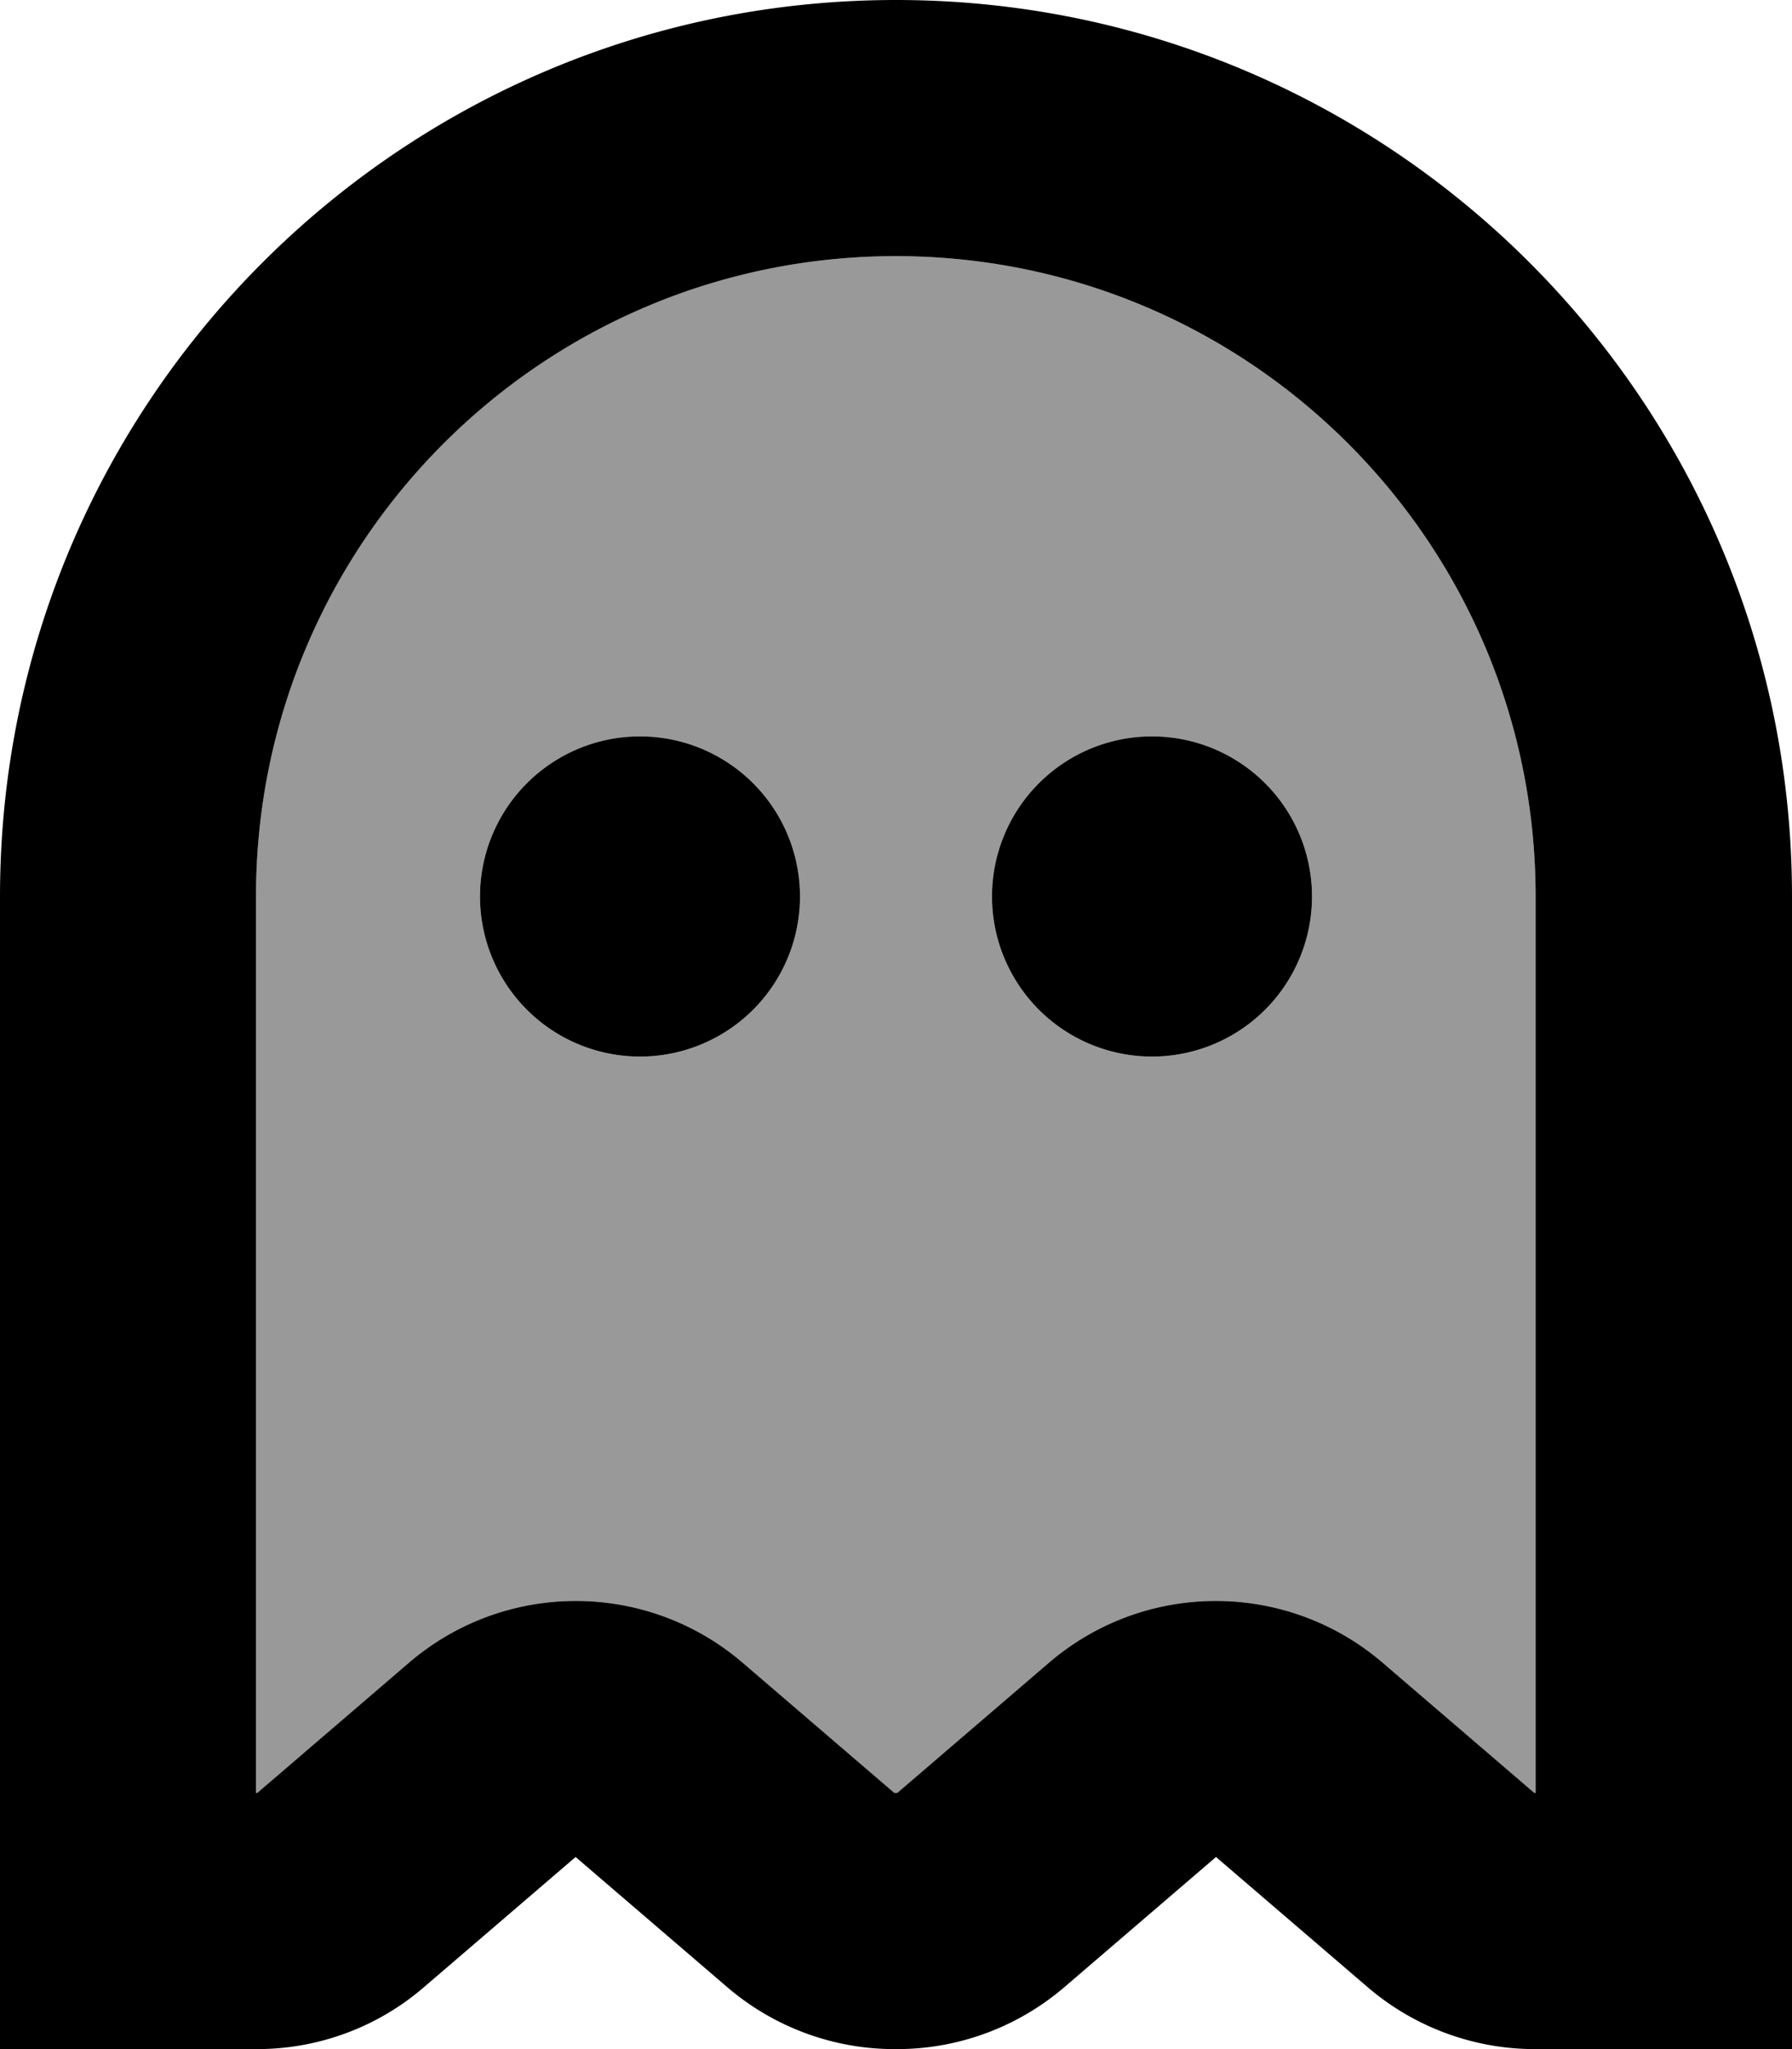 <svg xmlns="http://www.w3.org/2000/svg" viewBox="0 0 448 512"><!--! Font Awesome Pro 7.1.0 by @fontawesome - https://fontawesome.com License - https://fontawesome.com/license (Commercial License) Copyright 2025 Fonticons, Inc. --><path opacity=".4" fill="currentColor" d="M64 224l0 224 .3 0 38-32.6c24-20.5 59.3-20.5 83.3 0l38 32.6 .7 0 38-32.6c24-20.5 59.3-20.5 83.3 0l38 32.6 .3 0 0-224c0-88.4-71.6-160-160-160S64 135.6 64 224zm136 0a40 40 0 1 1 -80 0 40 40 0 1 1 80 0zm128 0a40 40 0 1 1 -80 0 40 40 0 1 1 80 0z"/><path fill="currentColor" d="M224 0C347.7 0 448 100.3 448 224l0 288-64.3 0c-15.3 0-30.1-5.5-41.7-15.4l-38-32.6-38 32.6c-11.6 9.9-26.4 15.4-41.7 15.4l-.7 0c-15.3 0-30.1-5.5-41.7-15.4l-38-32.6-38 32.6C94.4 506.5 79.6 512 64.3 512L0 512 0 224C0 100.3 100.3 0 224 0zm0 64C135.6 64 64 135.6 64 224l0 224 .3 0 38-32.6c24-20.5 59.3-20.5 83.3 0l38 32.6 .7 0 38-32.6c24-20.5 59.3-20.5 83.3 0l38 32.6 .3 0 0-224c0-88.4-71.6-160-160-160zM160 264a40 40 0 1 1 0-80 40 40 0 1 1 0 80zm128 0a40 40 0 1 1 0-80 40 40 0 1 1 0 80z"/></svg>